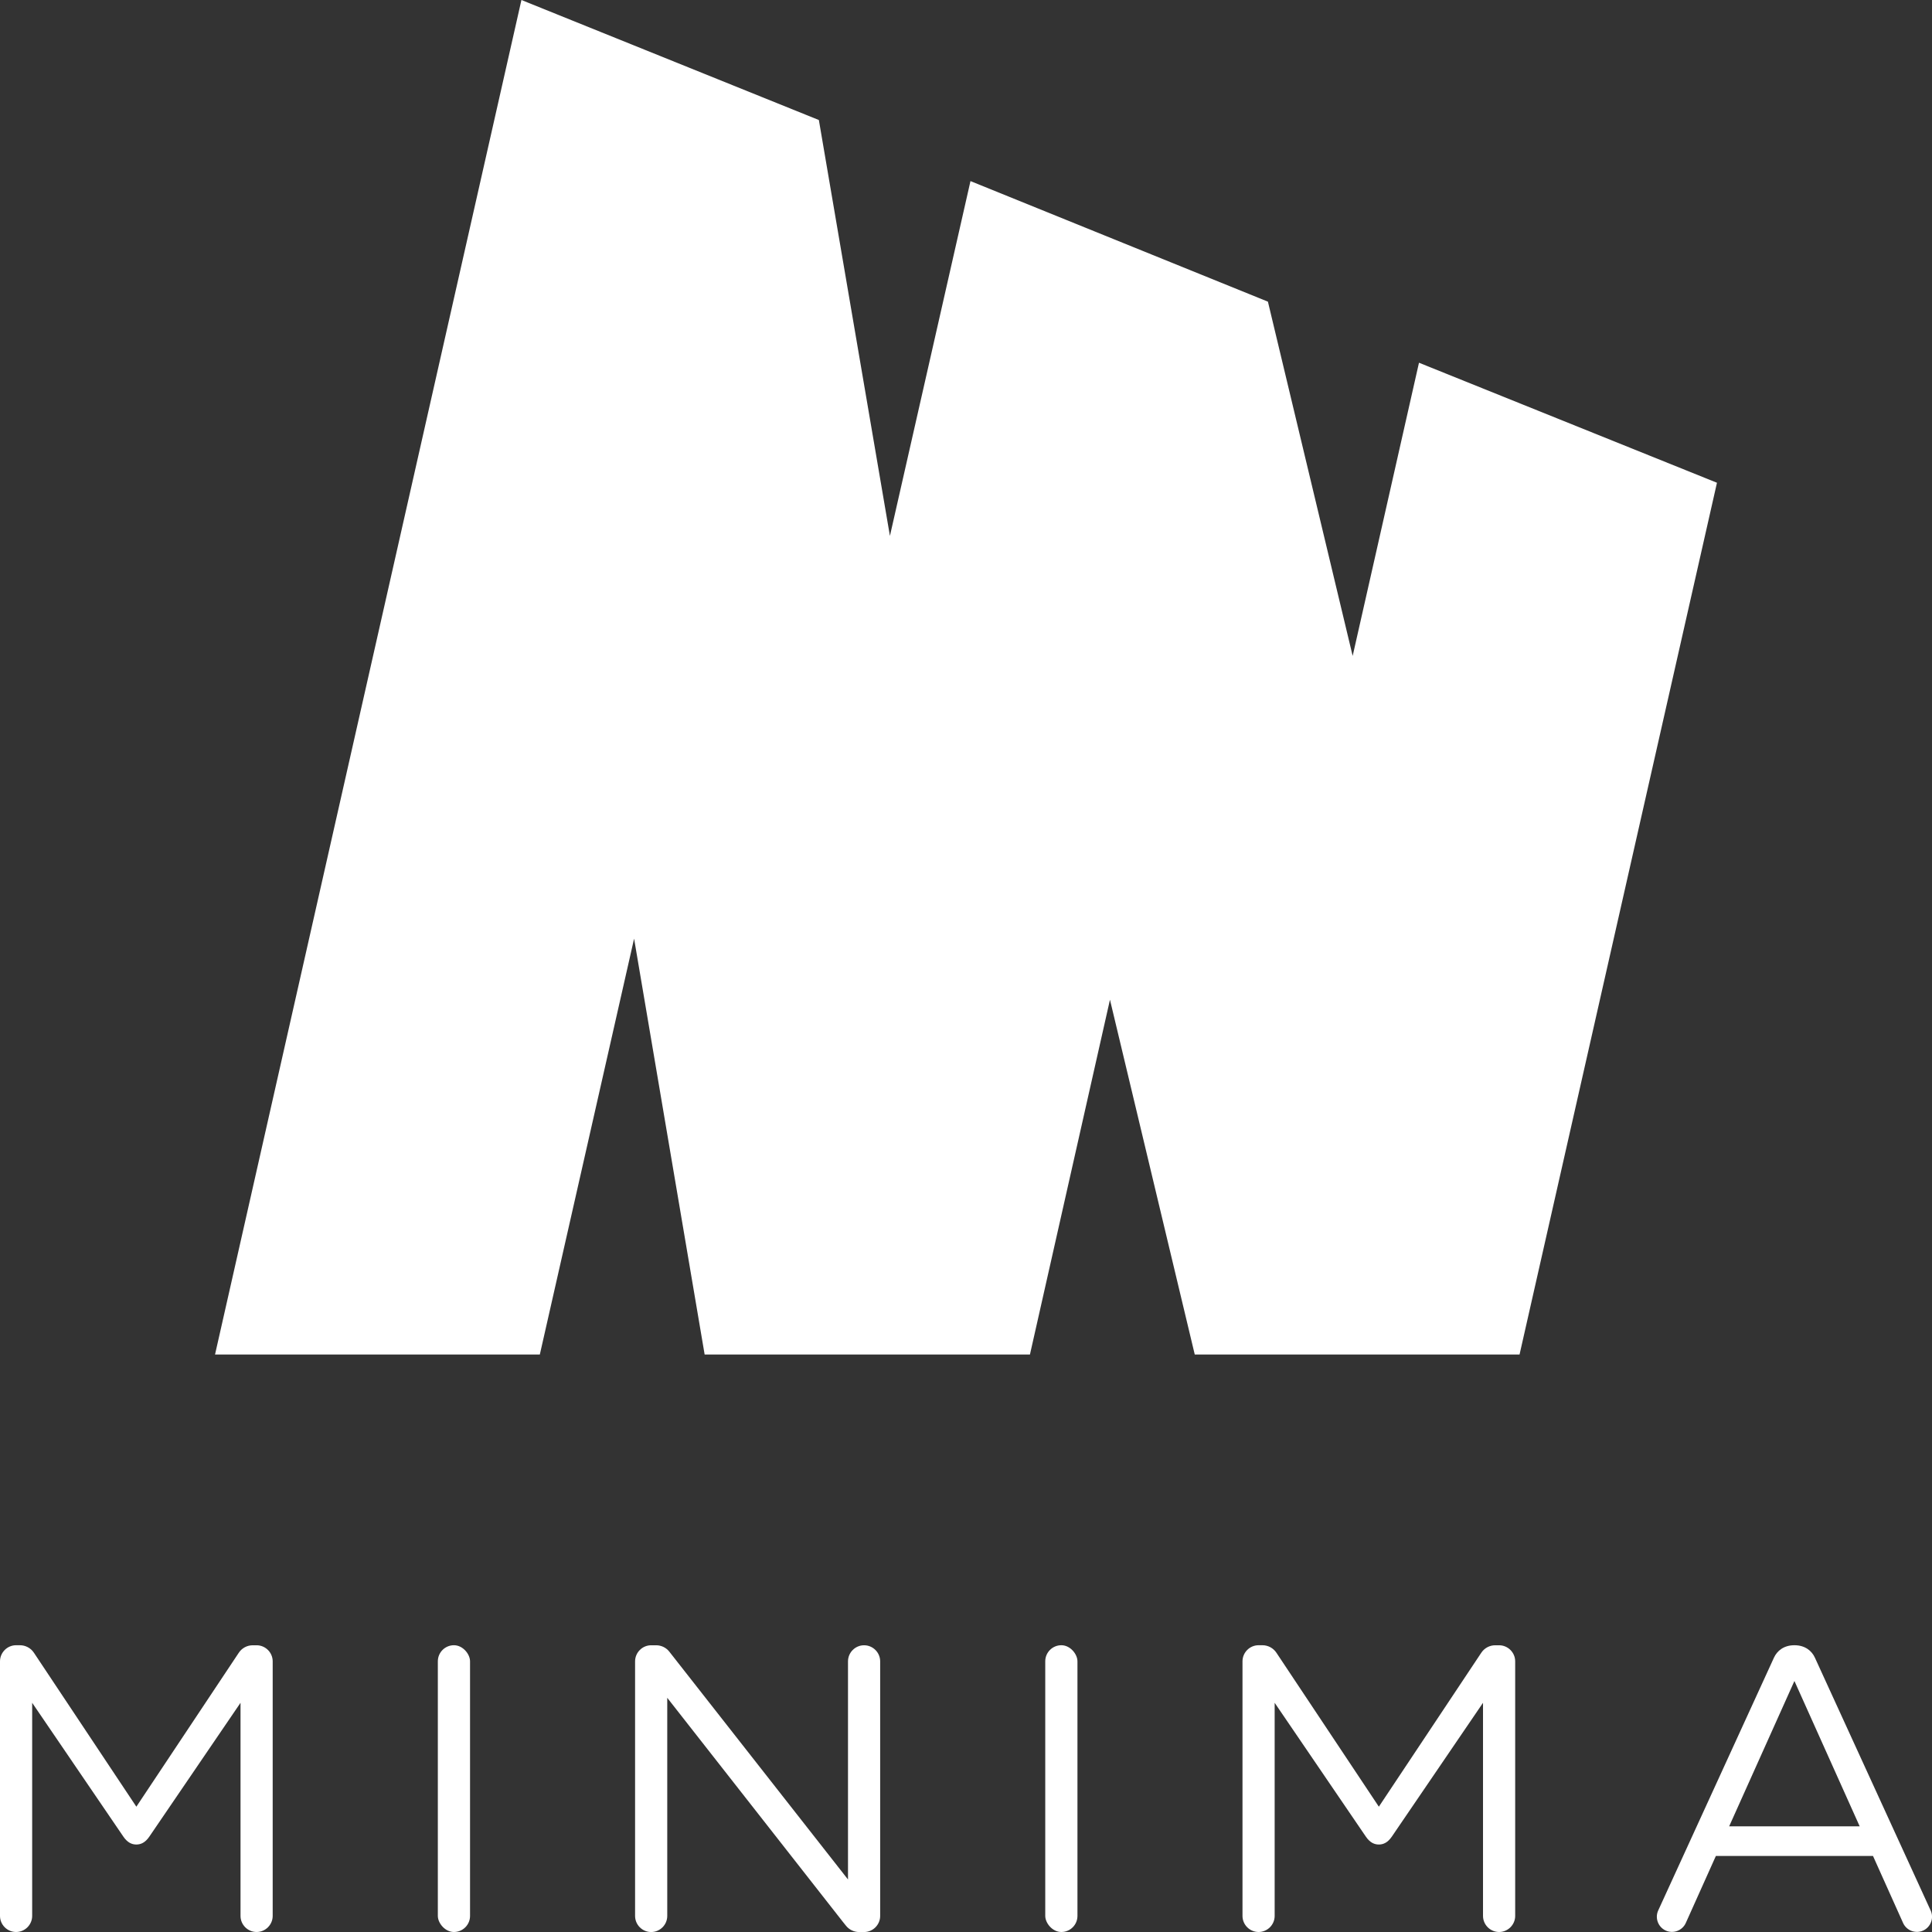 <?xml version="1.0" encoding="UTF-8"?><svg id="Layer_1" xmlns="http://www.w3.org/2000/svg" viewBox="0 0 566.93 566.93"><rect x="0" y="0" width="566.93" height="566.93" fill="#333333" stroke="none"/><defs><style>.cls-1{fill:#fff;}</style></defs><polygon class="cls-1" points="416.39 106.44 396.93 192.48 372.06 88.52 284.78 53.14 261.14 157.26 240.29 35.22 153.01 0 63.1 397.47 158.41 397.47 186.07 275.44 206.77 397.47 302.23 397.47 325.71 293.36 350.59 397.47 445.9 397.47 503.83 141.66 416.39 106.44"/><g><rect class="cls-1" x="128.48" y="482.78" width="9.45" height="84.15" rx="4.72" ry="4.72"/><rect class="cls-1" x="306.72" y="482.78" width="9.45" height="84.15" rx="4.72" ry="4.72"/><path class="cls-1" d="M40.02,530.17l-30.07-45.19c-.91-1.37-2.45-2.2-4.1-2.2h-1.13C2.13,482.78,0,484.91,0,487.51v74.7c0,2.6,2.13,4.72,4.72,4.72,2.6,0,4.72-2.13,4.72-4.72v-62.54s26.75,39.26,26.75,39.26c1.2,1.76,2.49,2.33,3.82,2.33h0c1.33,0,2.62-.57,3.82-2.33l26.75-39.26v62.54c0,2.6,2.13,4.72,4.72,4.72s4.72-2.13,4.72-4.72v-74.7c0-2.6-2.13-4.72-4.72-4.72h-1.13c-1.65,0-3.19,.82-4.1,2.2l-30.07,45.19h0Z"/><path class="cls-1" d="M404.62,530.17l-30.07-45.19c-.91-1.37-2.45-2.2-4.1-2.2h-1.13c-2.6,0-4.72,2.13-4.72,4.73v74.7c0,2.6,2.13,4.72,4.72,4.72,2.6,0,4.72-2.13,4.72-4.72v-62.54s26.75,39.26,26.75,39.26c1.2,1.76,2.49,2.33,3.82,2.33h0c1.33,0,2.62-.57,3.82-2.33l26.75-39.26v62.54c0,2.6,2.13,4.72,4.72,4.72s4.72-2.13,4.72-4.72v-74.7c0-2.6-2.13-4.72-4.72-4.72h-1.13c-1.65,0-3.19,.82-4.1,2.2l-30.07,45.19h0Z"/><path class="cls-1" d="M248.84,551.52l-52.43-66.85c-.93-1.19-2.36-1.88-3.87-1.88h-1.46c-2.6,0-4.72,2.13-4.72,4.73v74.7c0,2.6,2.13,4.72,4.72,4.72h0c2.6,0,4.72-2.13,4.72-4.72v-64.01l51.7,65.95,.73,.9c.93,1.19,2.36,1.88,3.87,1.88h1.46c2.6,0,4.72-2.13,4.72-4.73v-74.7c0-2.6-2.13-4.72-4.72-4.72h0c-2.6,0-4.72,2.13-4.72,4.72v64.01Z"/><path class="cls-1" d="M566.53,560.61s-33.1-72.3-33.98-74.22c-.88-1.91-2.82-3.61-5.99-3.61s-5.11,1.7-5.99,3.61c-.88,1.91-33.98,74.22-33.98,74.22-1.02,2.22-.03,4.87,2.19,5.89,2.22,1.02,4.87,.03,5.89-2.19l8.84-19.69h46.11l8.84,19.69c1.02,2.22,3.67,3.21,5.89,2.19,2.22-1.02,3.21-3.67,2.19-5.89Zm-39.97-24.69h-19.15l19.15-42.65,19.15,42.65h-19.15Z"/></g></svg>